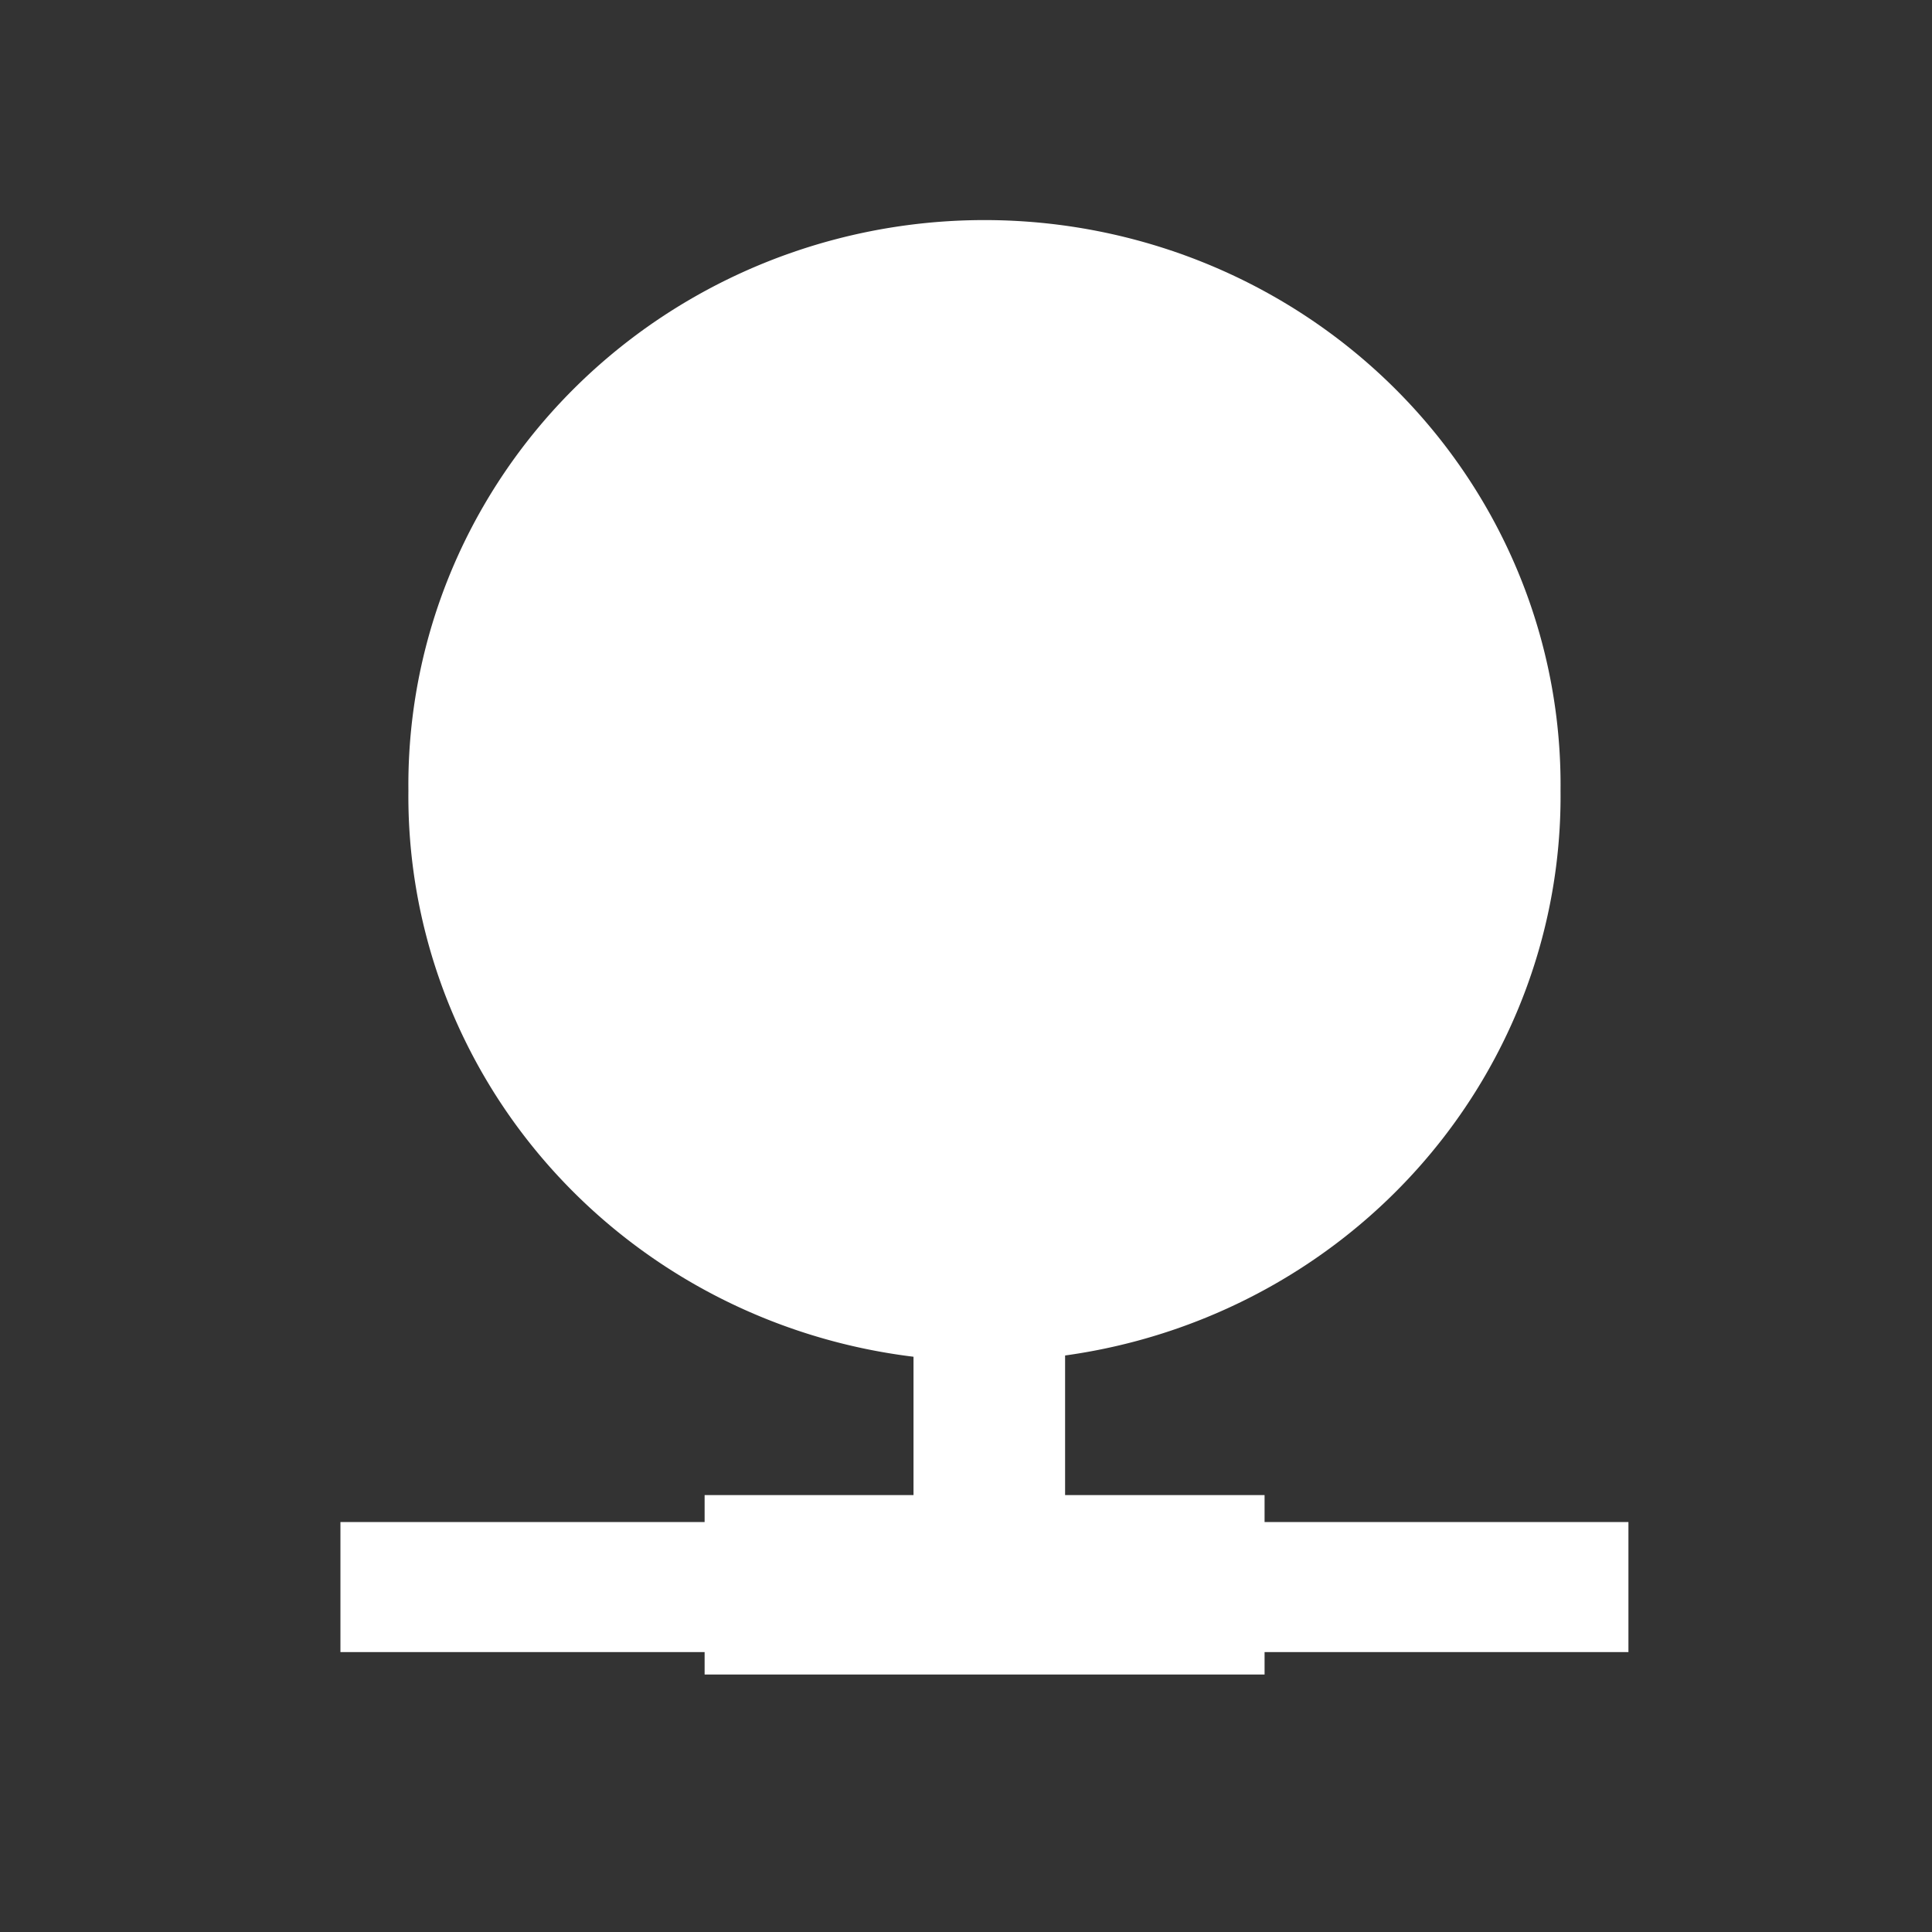<?xml version="1.0" encoding="UTF-8"?>
<svg id="svg14997" width="24" xmlns:dc="http://purl.org/dc/elements/1.1/" version="1.1" xmlns:rdf="http://www.w3.org/1999/02/22-rdf-syntax-ns#" xmlns:cc="http://creativecommons.org/ns#" xmlns="http://www.w3.org/2000/svg" height="24">
 <rect width="100%" height="100%" fill="#333333" stroke="none"/>
 <g id="smb4k">
  <rect id="rect16227" width="24" x="0" y="0" fill-opacity="0" height="24"/>
  <path id="path15823" d="m8.593 12.828c-0.379-0.181 0.157-1.538 1.025-2.172 0.868-0.634 2.011-0.84 2.169-0.601 0.548 0.827-0.388 1.041-1.604 1.752-1.243 0.727-1.212 1.202-1.591 1.021z" fill="#d7d7d7"/>
  <g id="g3910" transform="matrix(1 0 0 .988 27.229 1.815)" fill="#ffffff">
   <path id="path3898" d="m9.307 14.863a9.871 9.081 0 1 1 -19.741 0 9.871 9.081 0 1 1 19.741 0z" transform="matrix(.725 0 0 .782 -14.591 -3.52)"/>
   <rect id="rect3900" width="1.883" x="-15.881" y="14.775" height="3.841"/>
   <rect id="rect3902" width="16" x="-23" y="17.3" height="1.635"/>
   <rect id="rect3904" width="6.956" x="-18.476" y="16.961" height="2.256"/>
  </g>
 </g>
</svg>
